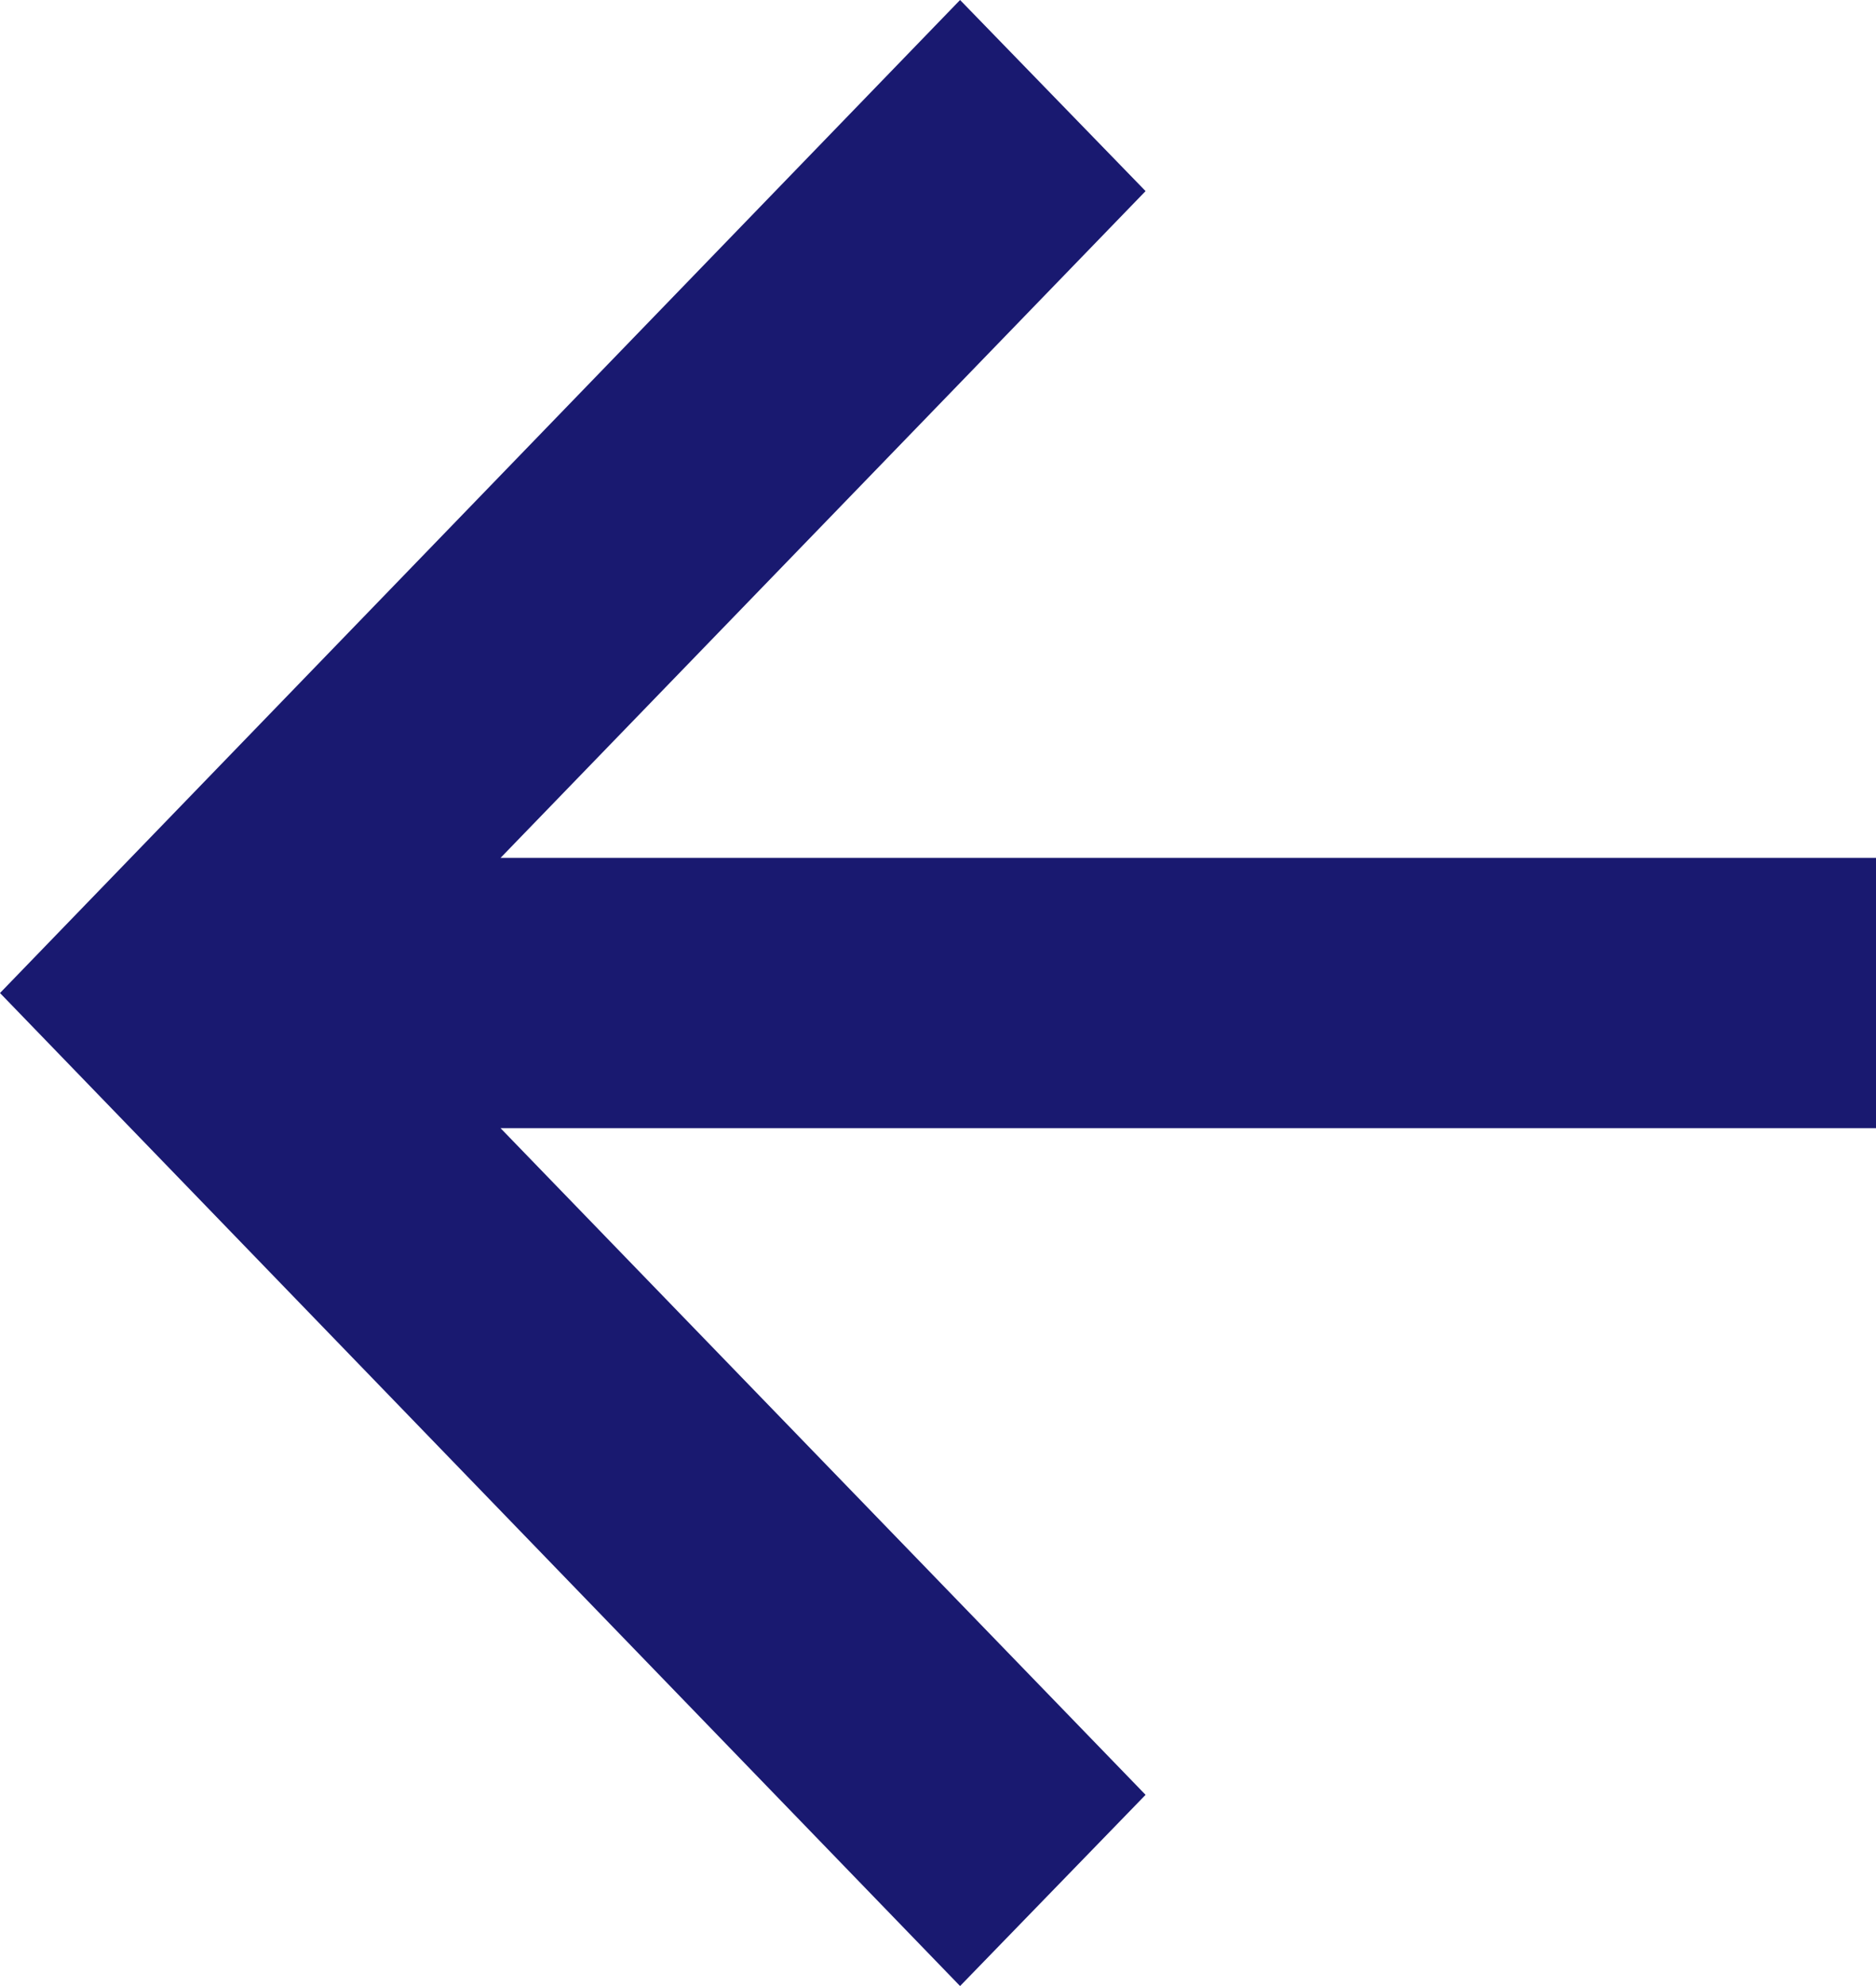 <svg xmlns="http://www.w3.org/2000/svg" id="prefix__button_big" width="17" height="18" data-name="button/big" viewBox="0 0 17 18">
    <g id="prefix__arrow_right">
        <path id="prefix__arrow_right-2" d="M10.381 16.267l-5.845-6.042H17v-2.45H4.536l5.845-6.043L8.7 0 0 9l8.7 9z" data-name="arrow_right" style="fill:#191970"/>
    </g>
</svg>
